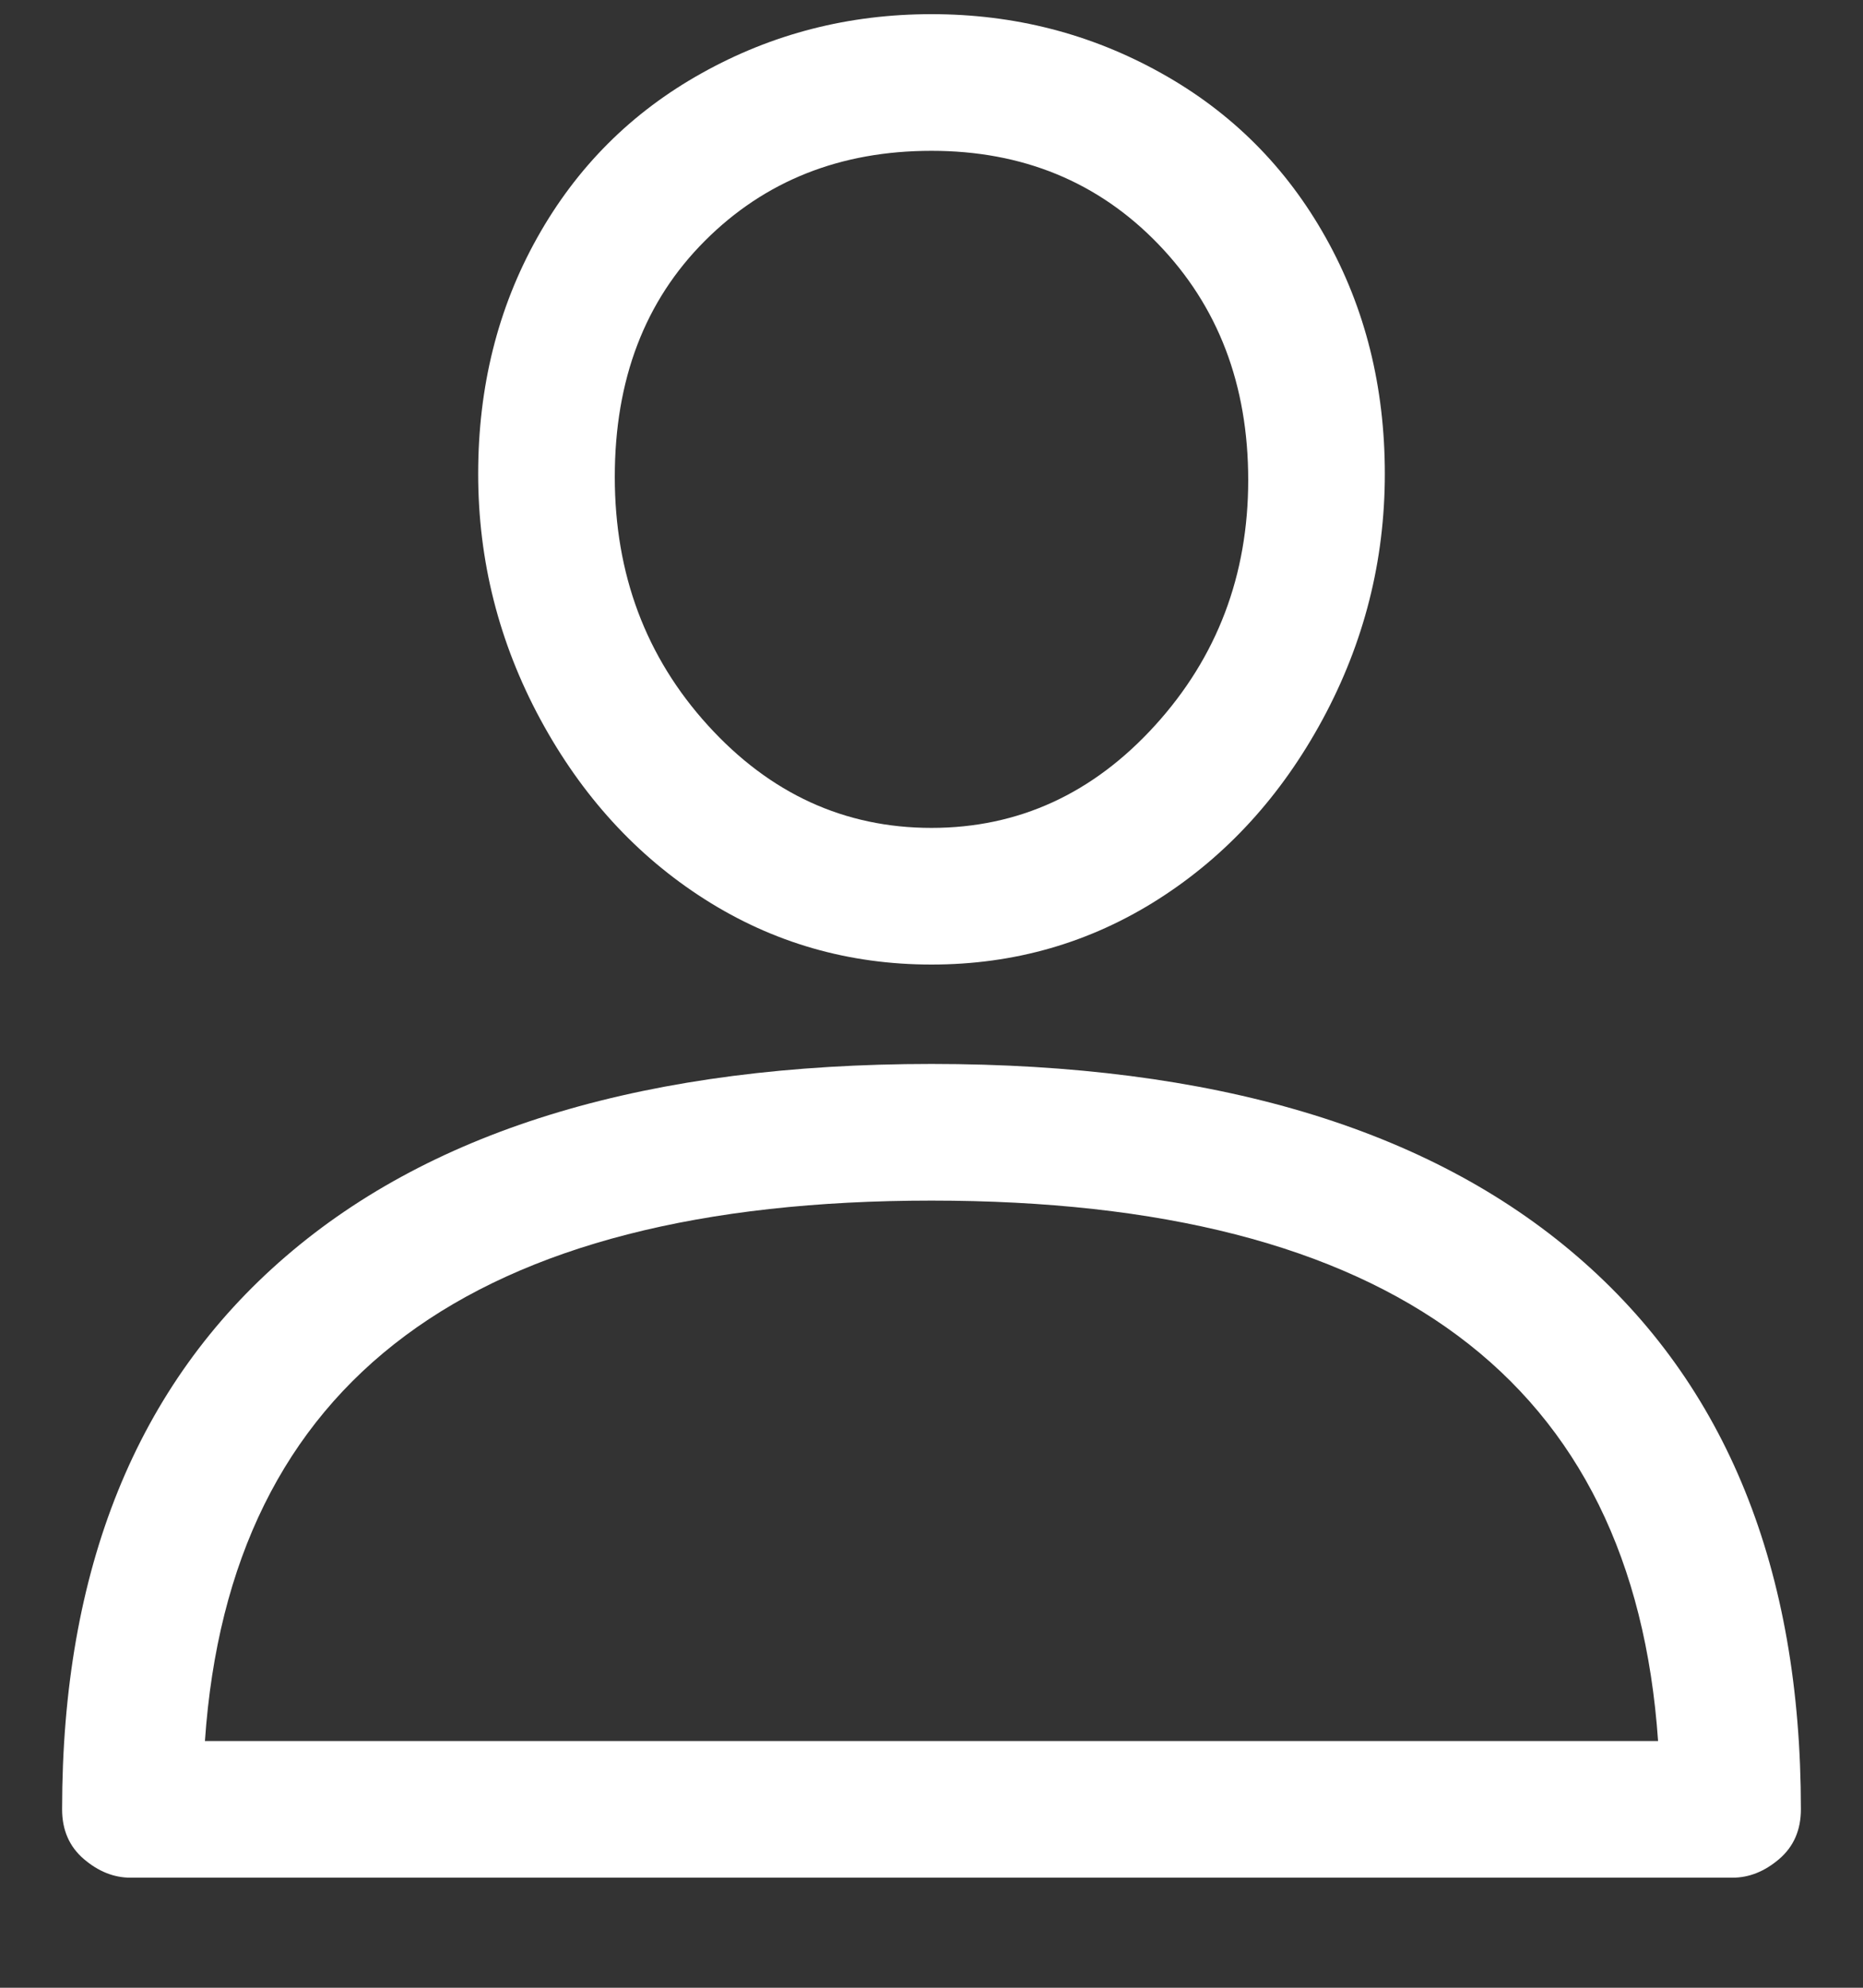 <svg width="15" height="16" viewBox="0 0 15 16" fill="none" xmlns="http://www.w3.org/2000/svg">
<rect x="0" y="0" width="15" height="16" fill="#333333" stroke="none"/>
<g clip-path="url(#clip0_988_1901)">
<path d="M7.5 8.564C5.233 8.564 3.5 9.08 2.3 10.114C1.1 11.147 0.5 12.63 0.5 14.564C0.5 14.73 0.558 14.864 0.675 14.964C0.792 15.064 0.917 15.114 1.05 15.114H13.95C14.083 15.114 14.208 15.064 14.325 14.964C14.442 14.864 14.5 14.73 14.5 14.564C14.5 12.63 13.9 11.147 12.7 10.114C11.5 9.08 9.767 8.564 7.5 8.564ZM1.65 14.014C1.85 11.114 3.8 9.664 7.5 9.664C11.2 9.664 13.15 11.114 13.35 14.014H1.65ZM7.5 0.114C6.833 0.114 6.217 0.272 5.65 0.589C5.083 0.905 4.642 1.347 4.325 1.914C4.008 2.48 3.85 3.114 3.85 3.814C3.85 4.514 4.017 5.172 4.35 5.789C4.683 6.405 5.125 6.889 5.675 7.239C6.225 7.589 6.833 7.764 7.5 7.764C8.167 7.764 8.775 7.589 9.325 7.239C9.875 6.889 10.317 6.405 10.65 5.789C10.983 5.172 11.15 4.514 11.15 3.814C11.15 3.114 10.992 2.48 10.675 1.914C10.358 1.347 9.917 0.905 9.35 0.589C8.783 0.272 8.167 0.114 7.5 0.114ZM7.5 6.664C6.8 6.664 6.2 6.389 5.7 5.839C5.2 5.289 4.95 4.622 4.95 3.839C4.95 3.055 5.192 2.422 5.675 1.939C6.158 1.455 6.767 1.214 7.5 1.214C8.233 1.214 8.842 1.464 9.325 1.964C9.808 2.464 10.05 3.097 10.05 3.864C10.05 4.63 9.8 5.289 9.3 5.839C8.8 6.389 8.2 6.664 7.5 6.664Z" fill="white"/>
</g>
<defs>
<clipPath id="clip0_988_1901">
<rect width="15" height="15" fill="white" transform="matrix(1 0 0 -1 0 15.114)"/>
</clipPath>
</defs>
</svg>
